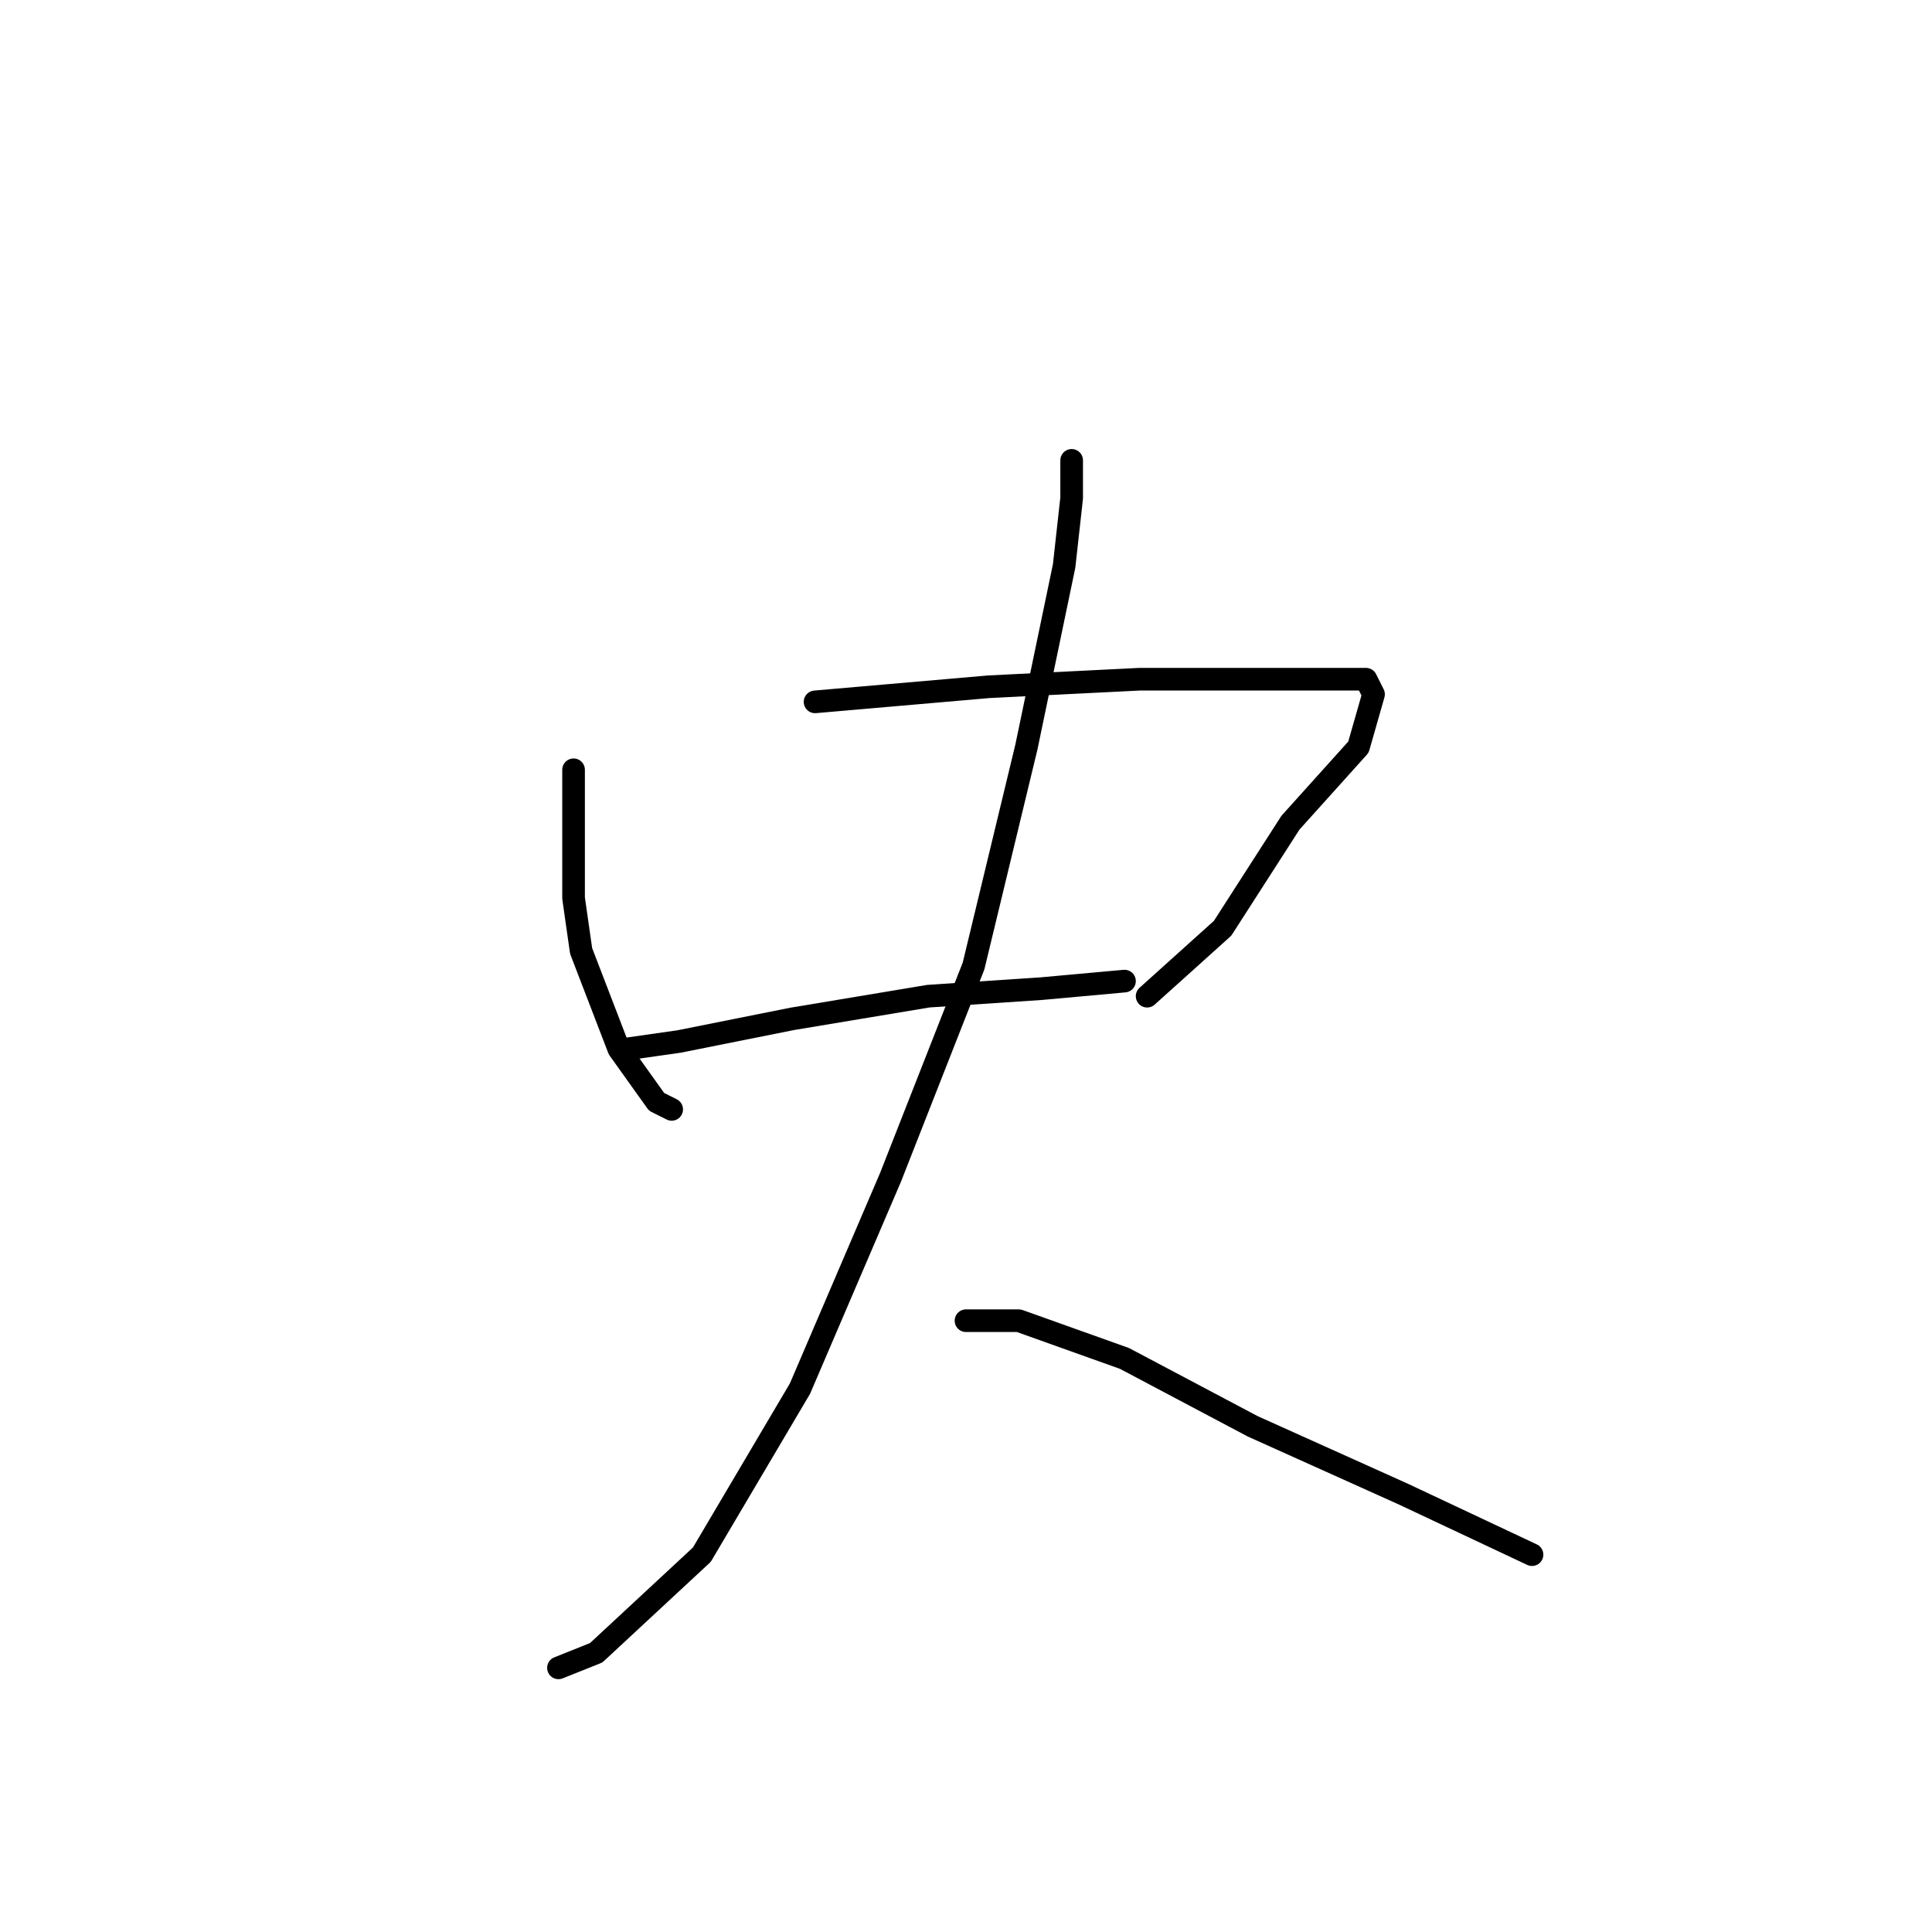<?xml version="1.0" standalone="no"?>
    <svg width="256" height="256" xmlns="http://www.w3.org/2000/svg" version="1.1">
    <polyline stroke="black" stroke-width="3" stroke-linecap="round" fill="transparent" stroke-linejoin="round" points="76 102 76 108 76 119 77 126 82 139 87 146 89 147 89 147 " />
        <polyline stroke="black" stroke-width="3" stroke-linecap="round" fill="transparent" stroke-linejoin="round" points="108 93 131 91 151 90 169 90 178 90 181 90 182 92 180 99 171 109 162 123 152 132 152 132 " />
        <polyline stroke="black" stroke-width="3" stroke-linecap="round" fill="transparent" stroke-linejoin="round" points="83 139 90 138 105 135 123 132 138 131 149 130 149 130 " />
        <polyline stroke="black" stroke-width="3" stroke-linecap="round" fill="transparent" stroke-linejoin="round" points="142 61 142 66 141 75 136 99 129 128 118 156 106 184 93 206 79 219 74 221 74 221 " />
        <polyline stroke="black" stroke-width="3" stroke-linecap="round" fill="transparent" stroke-linejoin="round" points="128 175 135 175 149 180 166 189 186 198 203 206 203 206 " />
        </svg>
